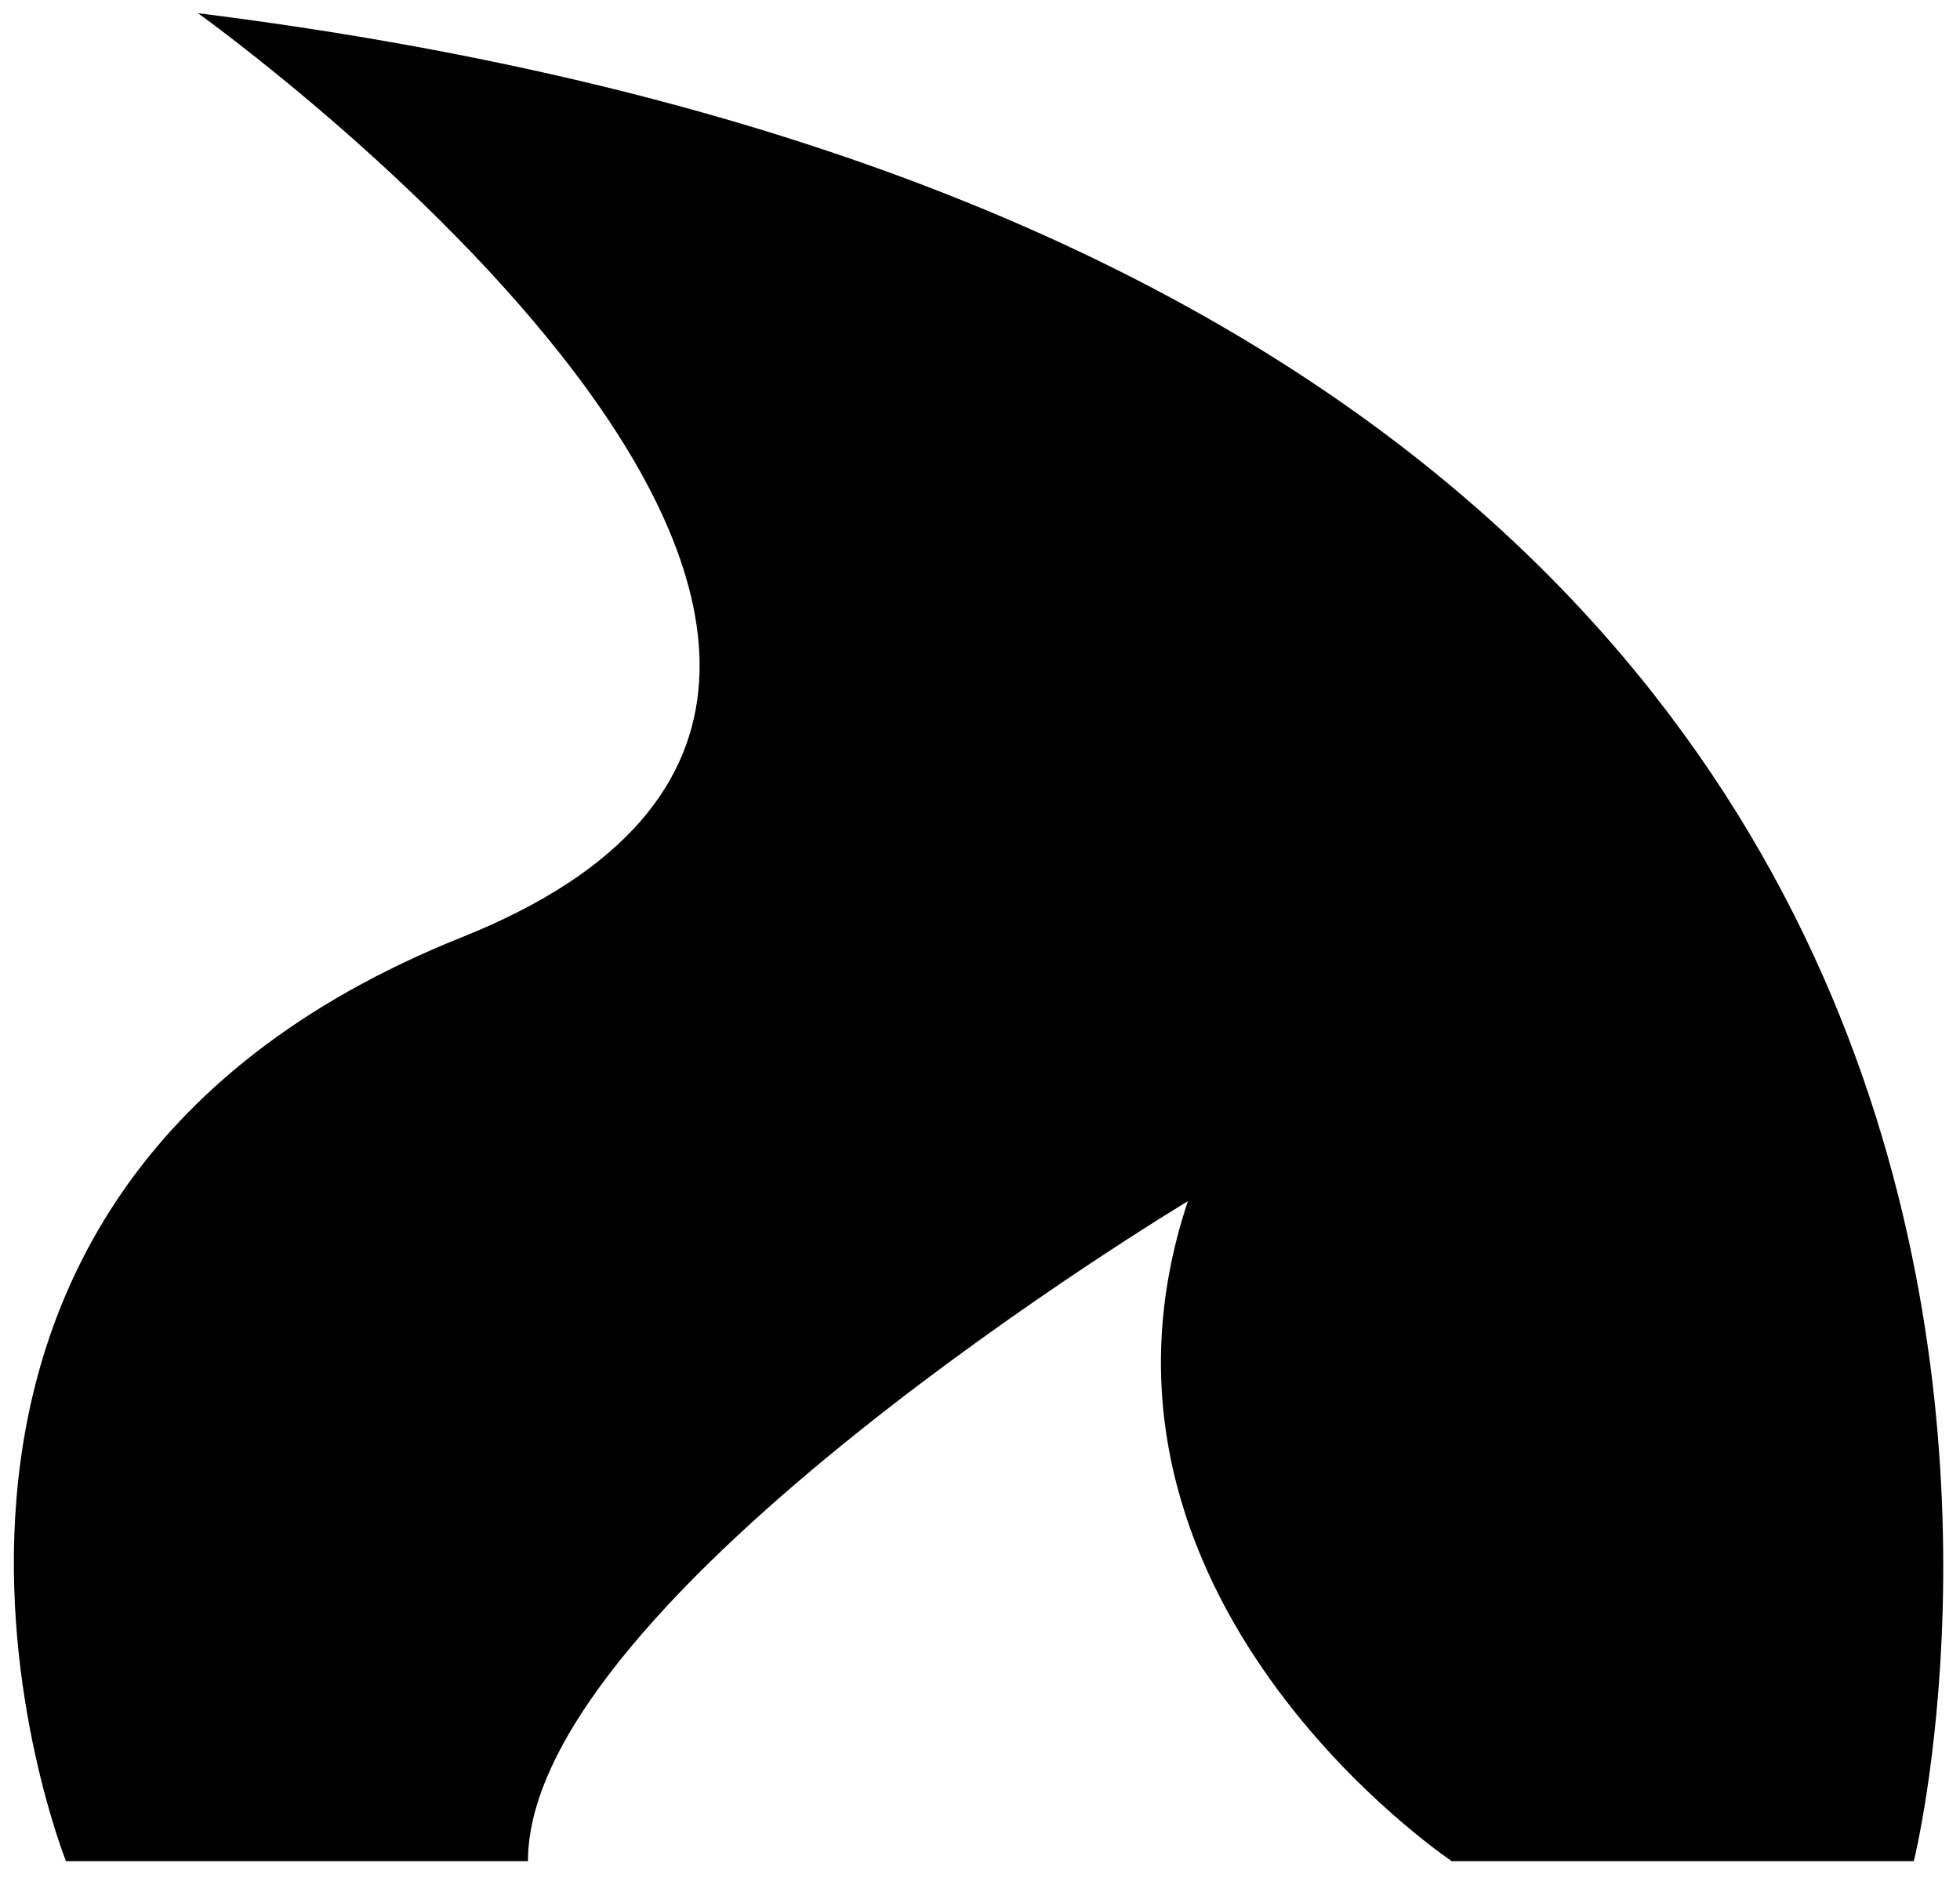 <?xml version="1.0" encoding="utf-8"?>
<!-- Generator: Adobe Illustrator 22.1.0, SVG Export Plug-In . SVG Version: 6.00 Build 0)  -->
<svg version="1.1" id="Layer_1" xmlns="http://www.w3.org/2000/svg" xmlns:xlink="http://www.w3.org/1999/xlink" x="0px" y="0px"
	 viewBox="0 0 29.7 28.5" style="enable-background:new 0 0 29.7 28.5;" xml:space="preserve">
<style type="text/css">
	.st0{fill:#000;}
</style>
<g id="XMLID_82_">
	<g>
		<path class="st0" d="M3,0.2c32,4,26,28,26,28h-7c0,0-6-4-4-10c0,0-10,6-10,10H1c0,0-4-10,6-14S3,0.2,3,0.2z"/>
	</g>
</g>
</svg>
